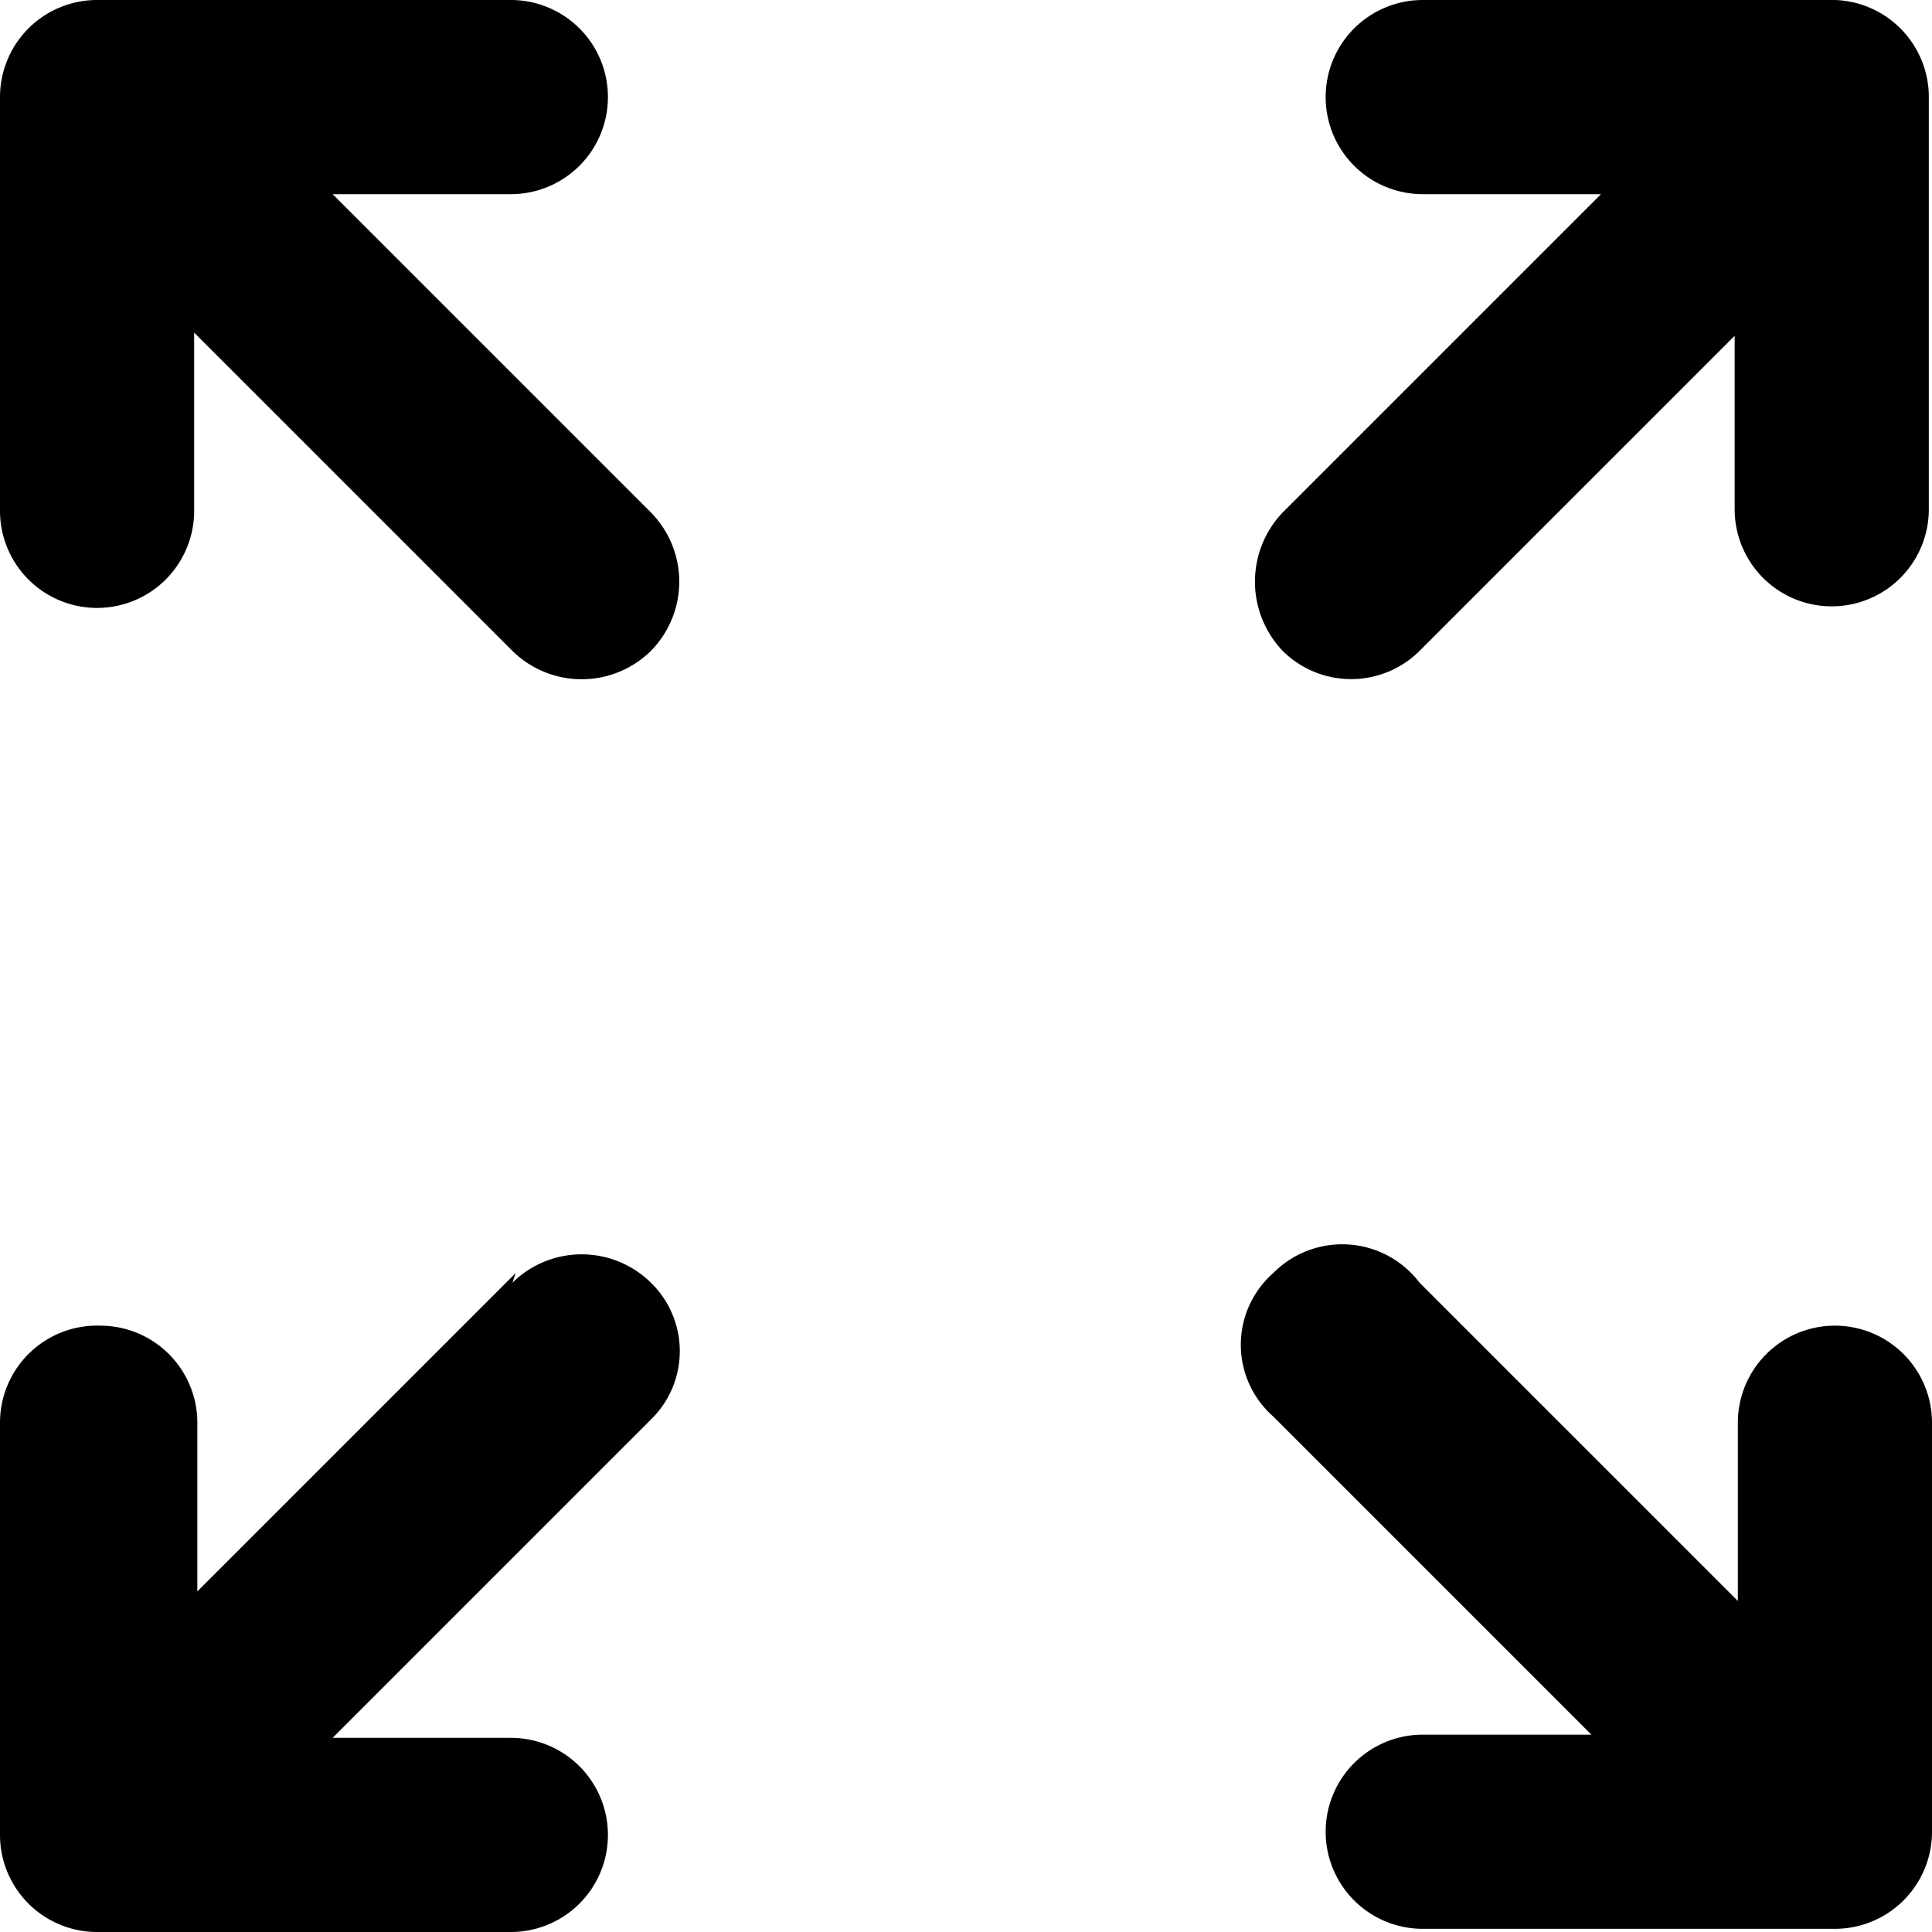 <svg id="圖層_1" data-name="圖層 1" xmlns="http://www.w3.org/2000/svg" viewBox="0 0 12.14 12.14"><path d="M3.24,8l-2,2V8.94a.61.61,0,0,0-.61-.61A.61.61,0,0,0,0,8.94v2.59a.61.61,0,0,0,.61.61h2.6a.61.61,0,0,0,0-1.22H2.09l2-2a.6.6,0,0,0,0-.86.62.62,0,0,0-.87,0h0M2.09,1.22H3.21A.61.61,0,0,0,3.21,0H.61A.61.61,0,0,0,0,.61H0v2.6a.61.61,0,0,0,1.22,0V2.09l2,2a.62.62,0,0,0,.87,0,.62.62,0,0,0,0-.87l-2-2Zm9.44,7.11a.61.61,0,0,0-.61.61h0v1.12l-2-2A.61.61,0,0,0,8,8,.6.6,0,0,0,8,8.9H8l2,2H8.94a.61.61,0,0,0,0,1.22h2.59a.61.61,0,0,0,.61-.61h0V8.94a.61.61,0,0,0-.61-.61M8.9,4.11l2-2V3.2a.61.61,0,1,0,1.22,0h0V.61A.61.61,0,0,0,11.53,0H8.94a.61.61,0,0,0-.61.61.61.61,0,0,0,.61.61h1.12l-2,2a.63.63,0,0,0,0,.87.61.61,0,0,0,.86,0" fill-rule="evenodd"/></svg>